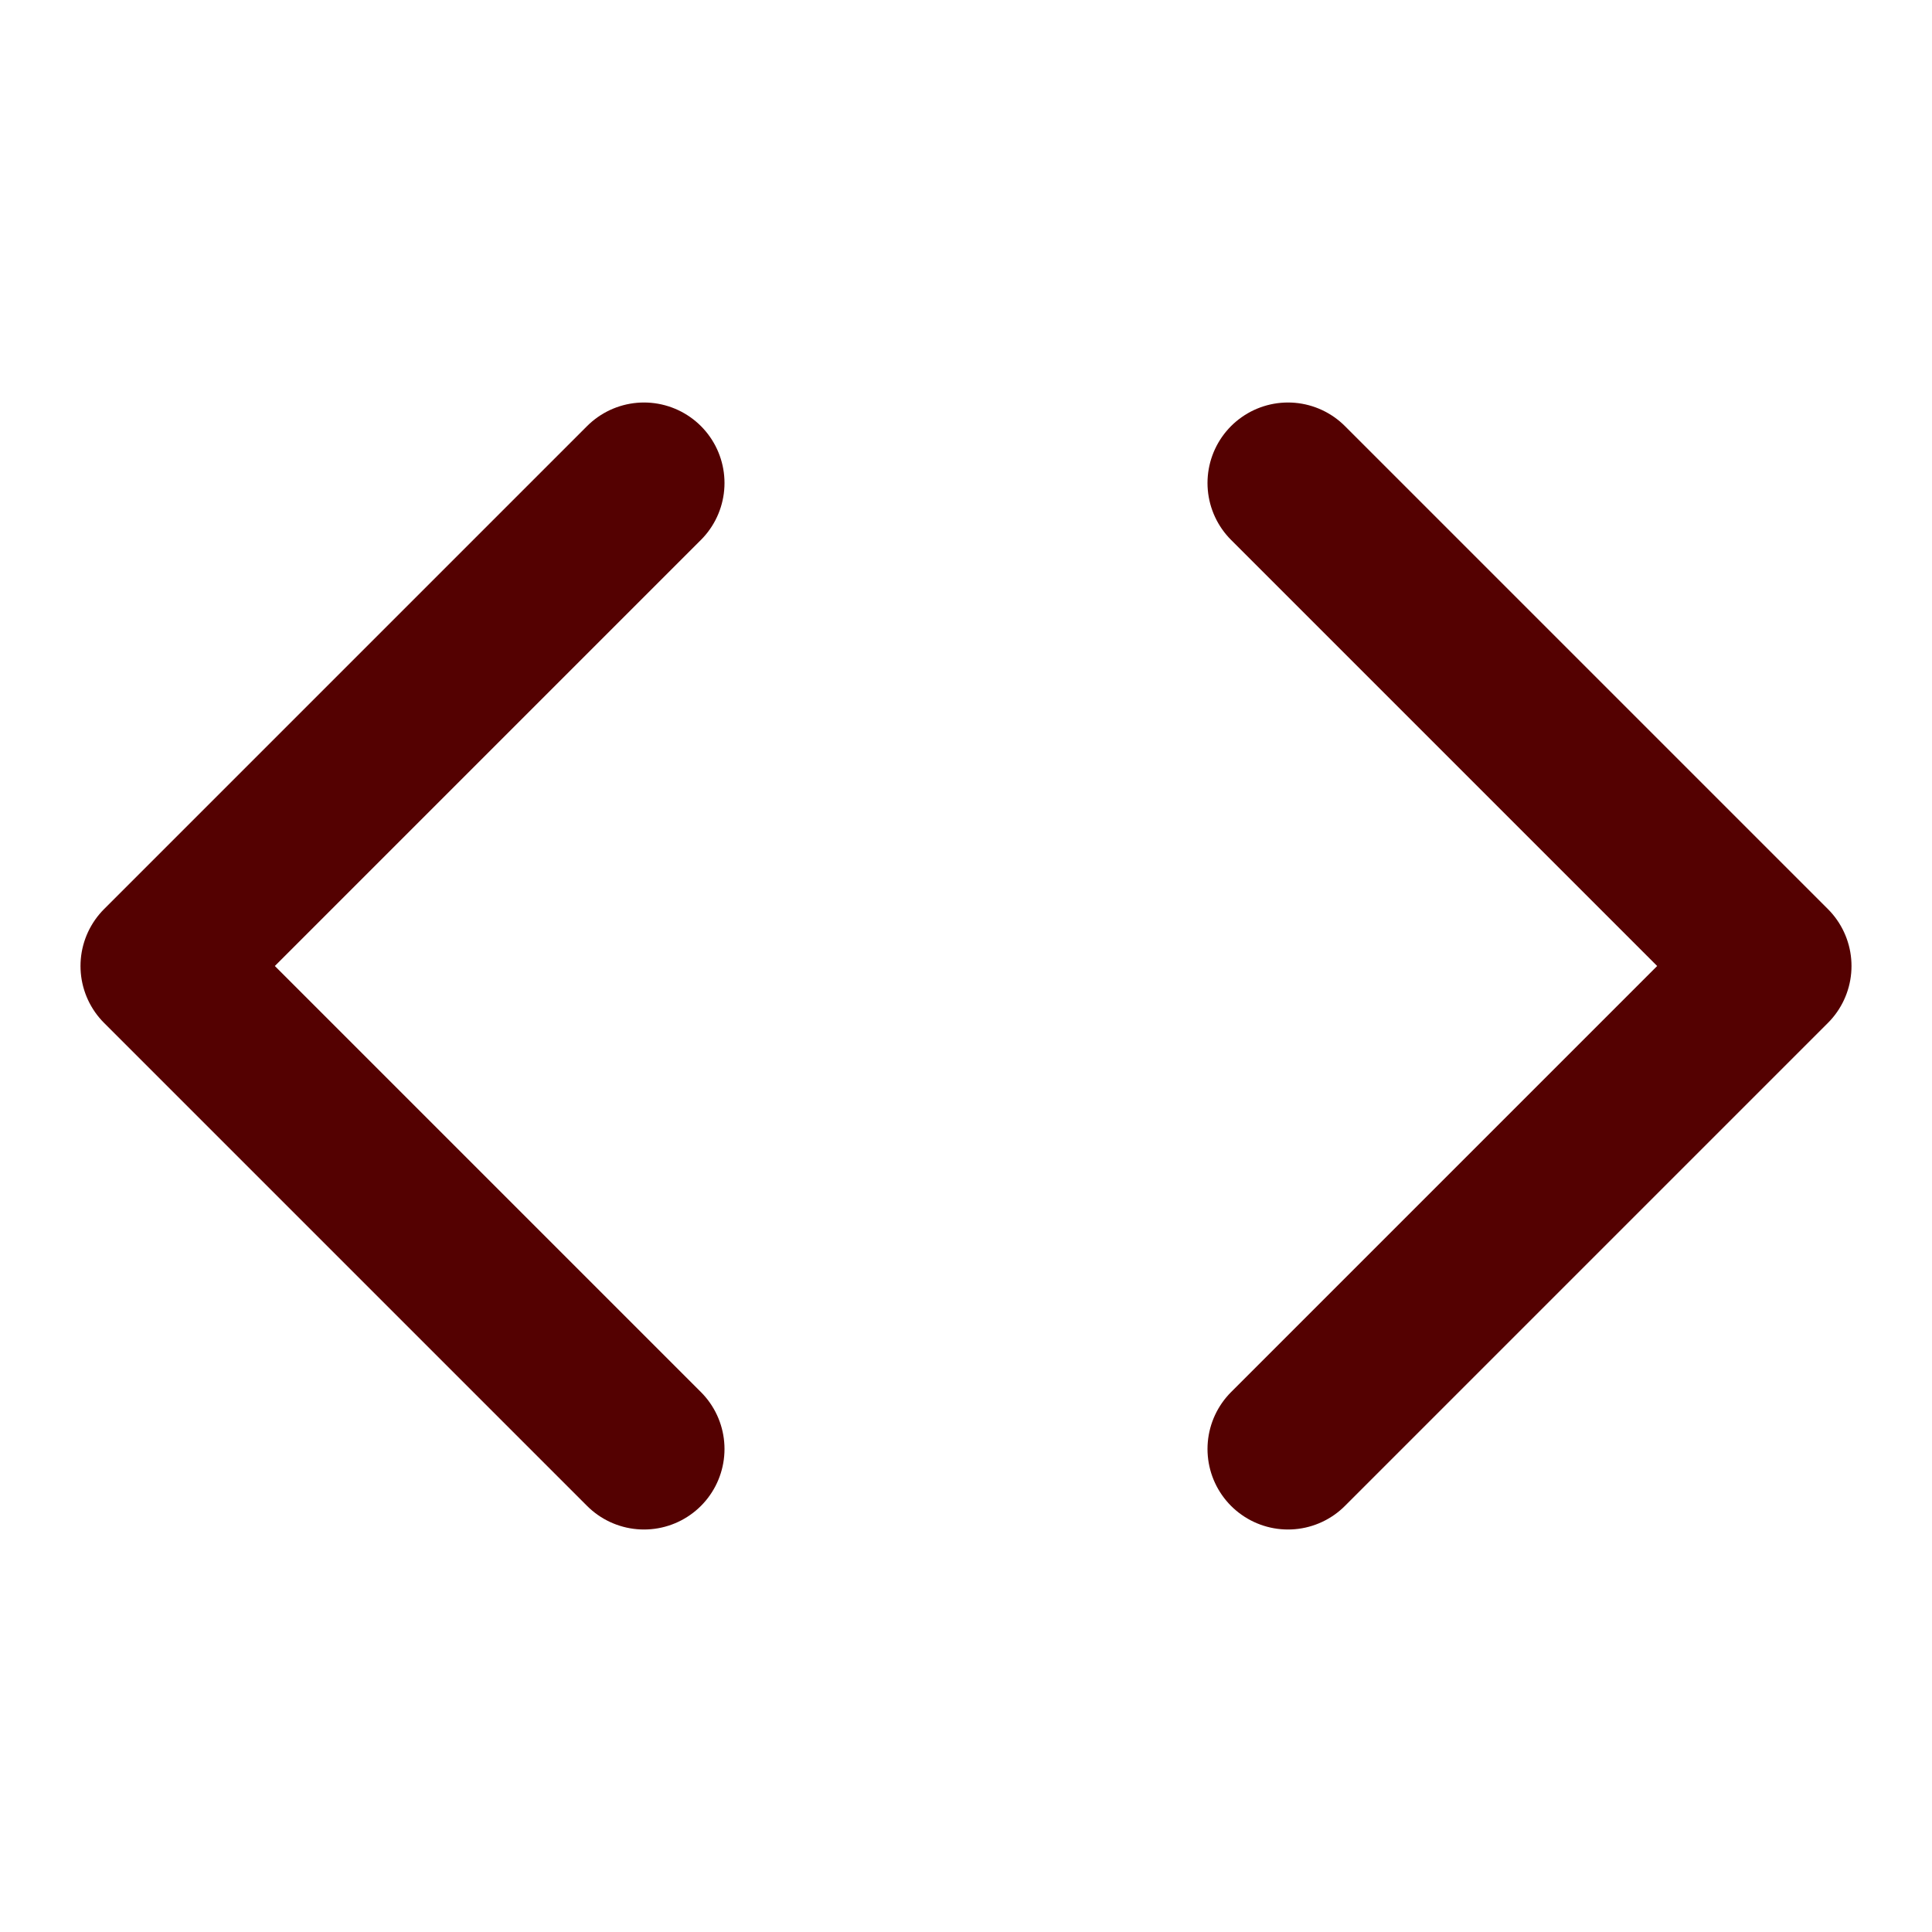 <svg xmlns="http://www.w3.org/2000/svg" width="100" height="100" viewBox="0 0 24 24" fill="none" stroke="#540101" stroke-width="2" stroke-linecap="round" stroke-linejoin="round" class="feather feather-code"><polyline points="16 18 22 12 16 6"></polyline><polyline points="8 6 2 12 8 18"></polyline></svg>